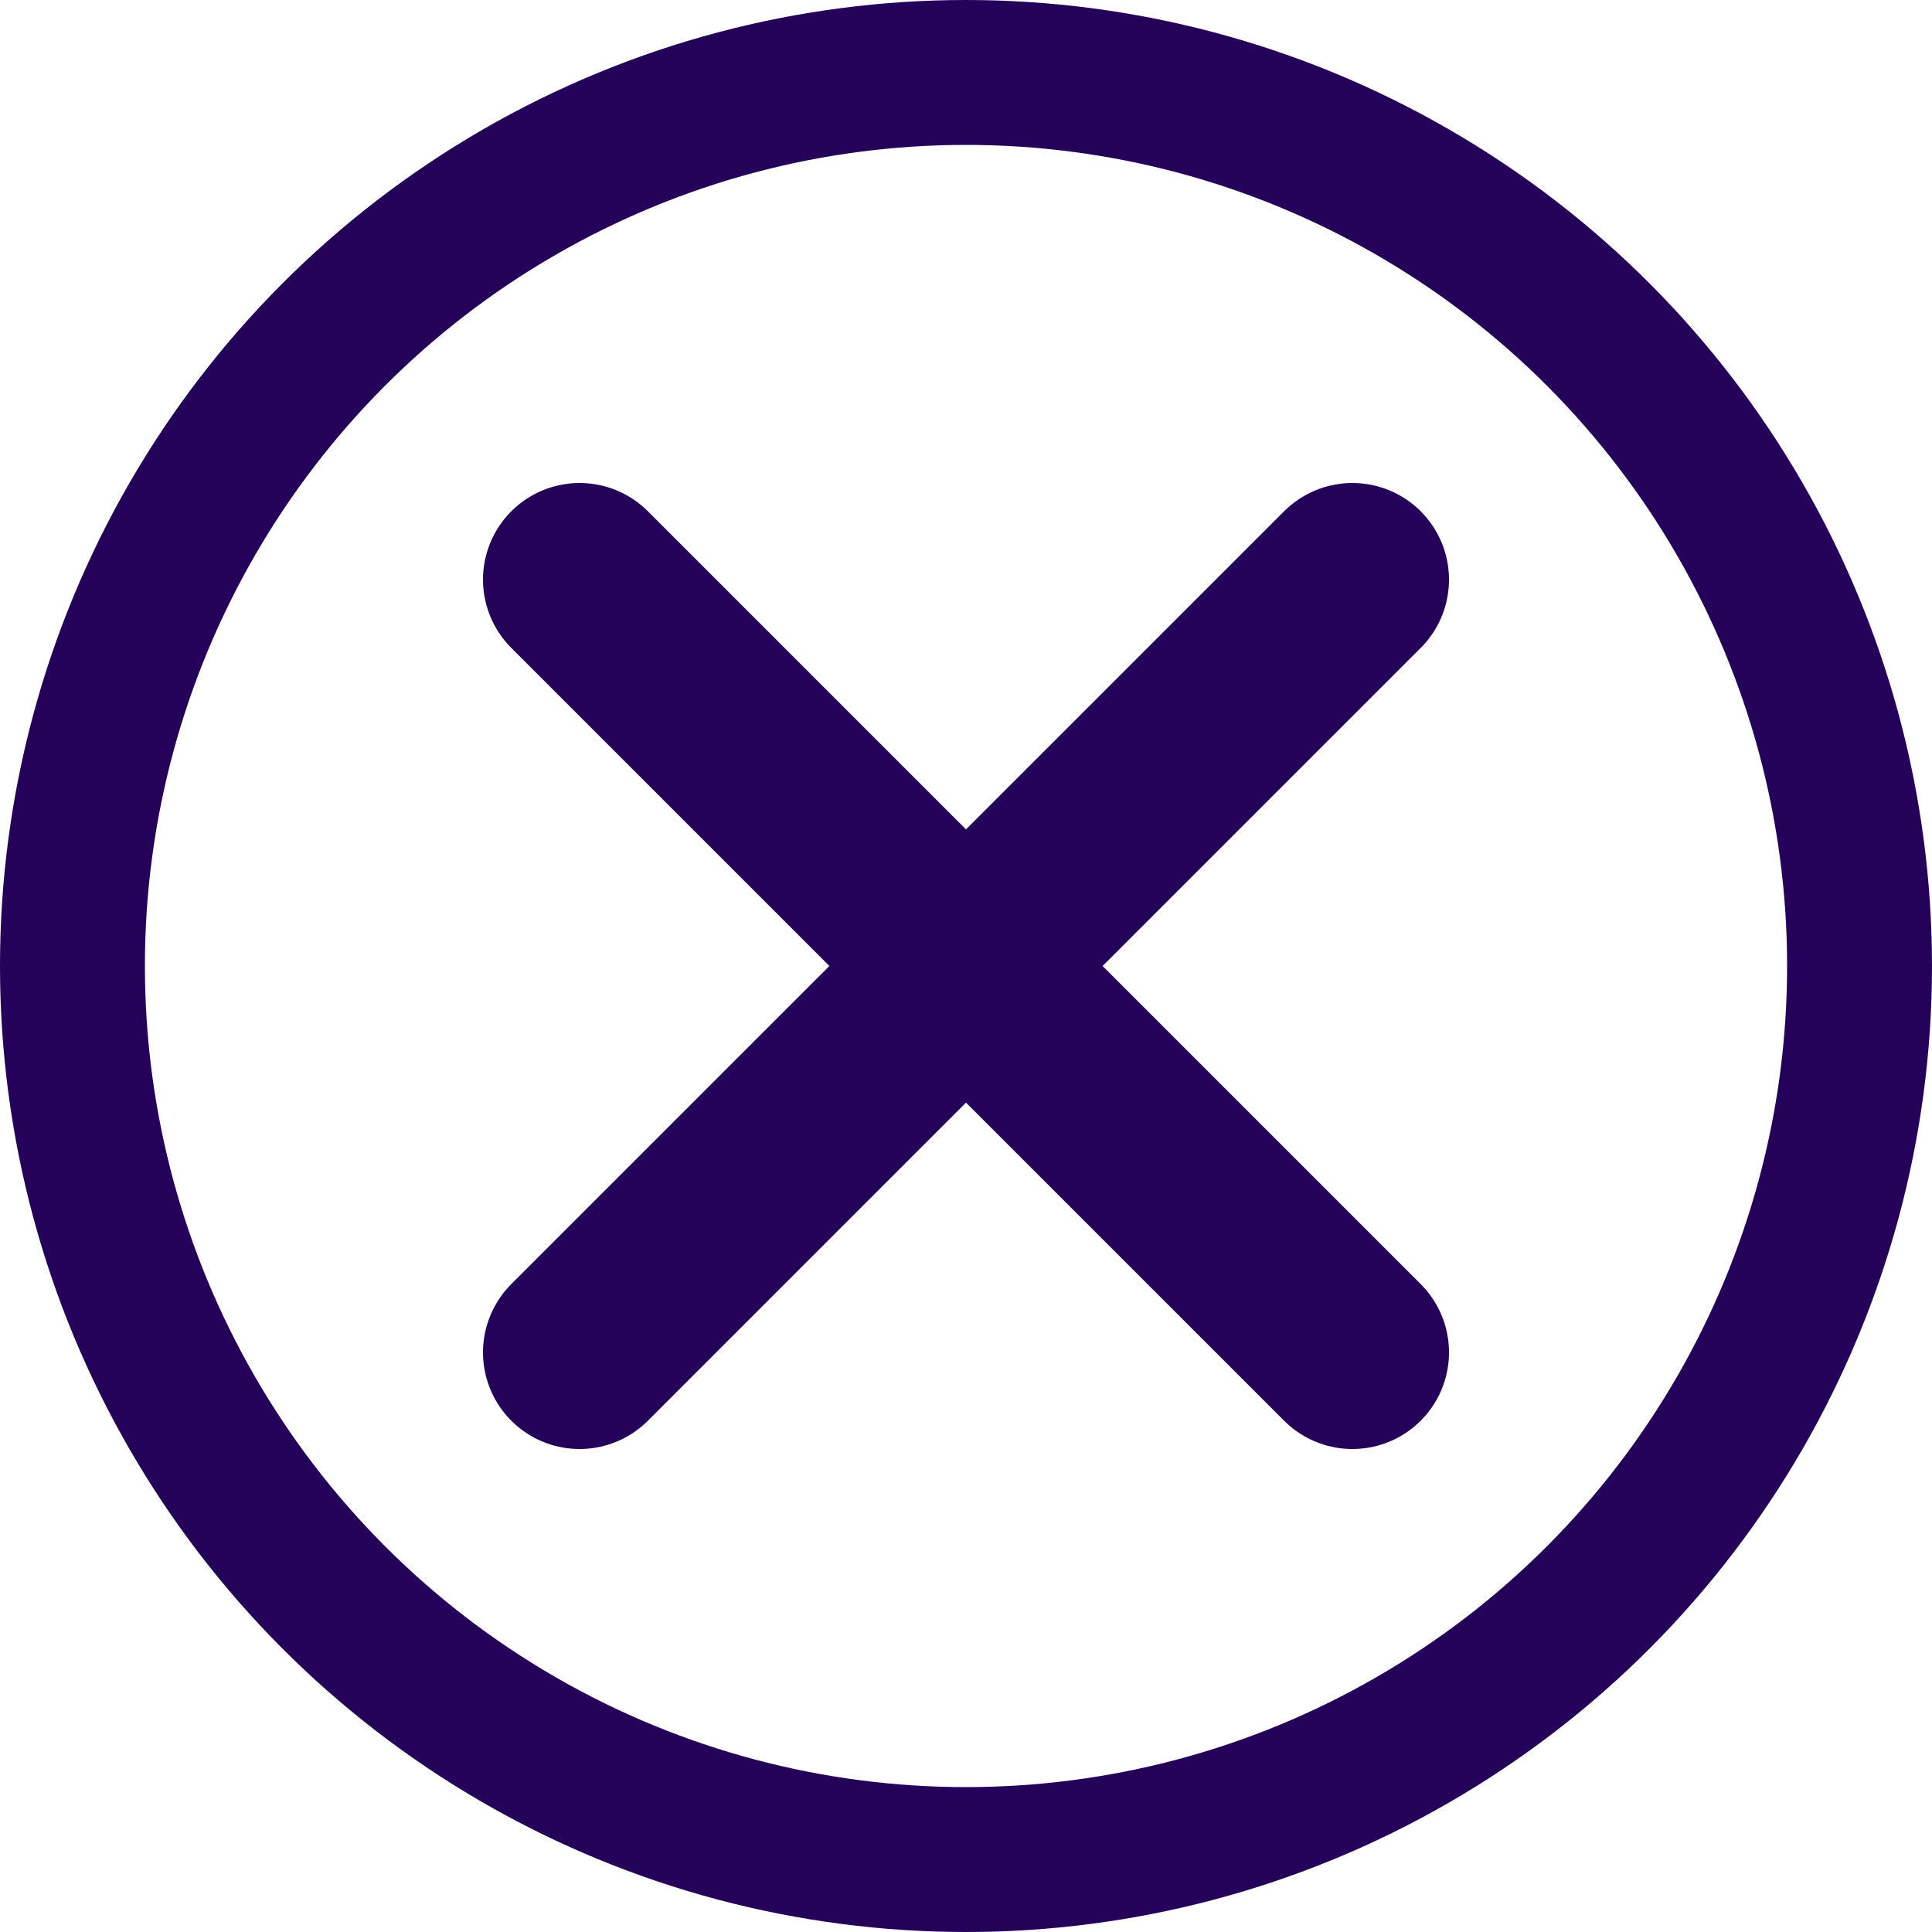<svg width="40" height="40" viewBox="0 0 40 40" fill="none" xmlns="http://www.w3.org/2000/svg">
<path d="M28 12L12 28" stroke="#240259" stroke-width="4" stroke-linecap="round"/>
<path d="M28 28L12 12" stroke="#240259" stroke-width="4" stroke-linecap="round"/>
<circle cx="20" cy="20" r="18.5" stroke="#240259" stroke-width="3"/>
</svg>
